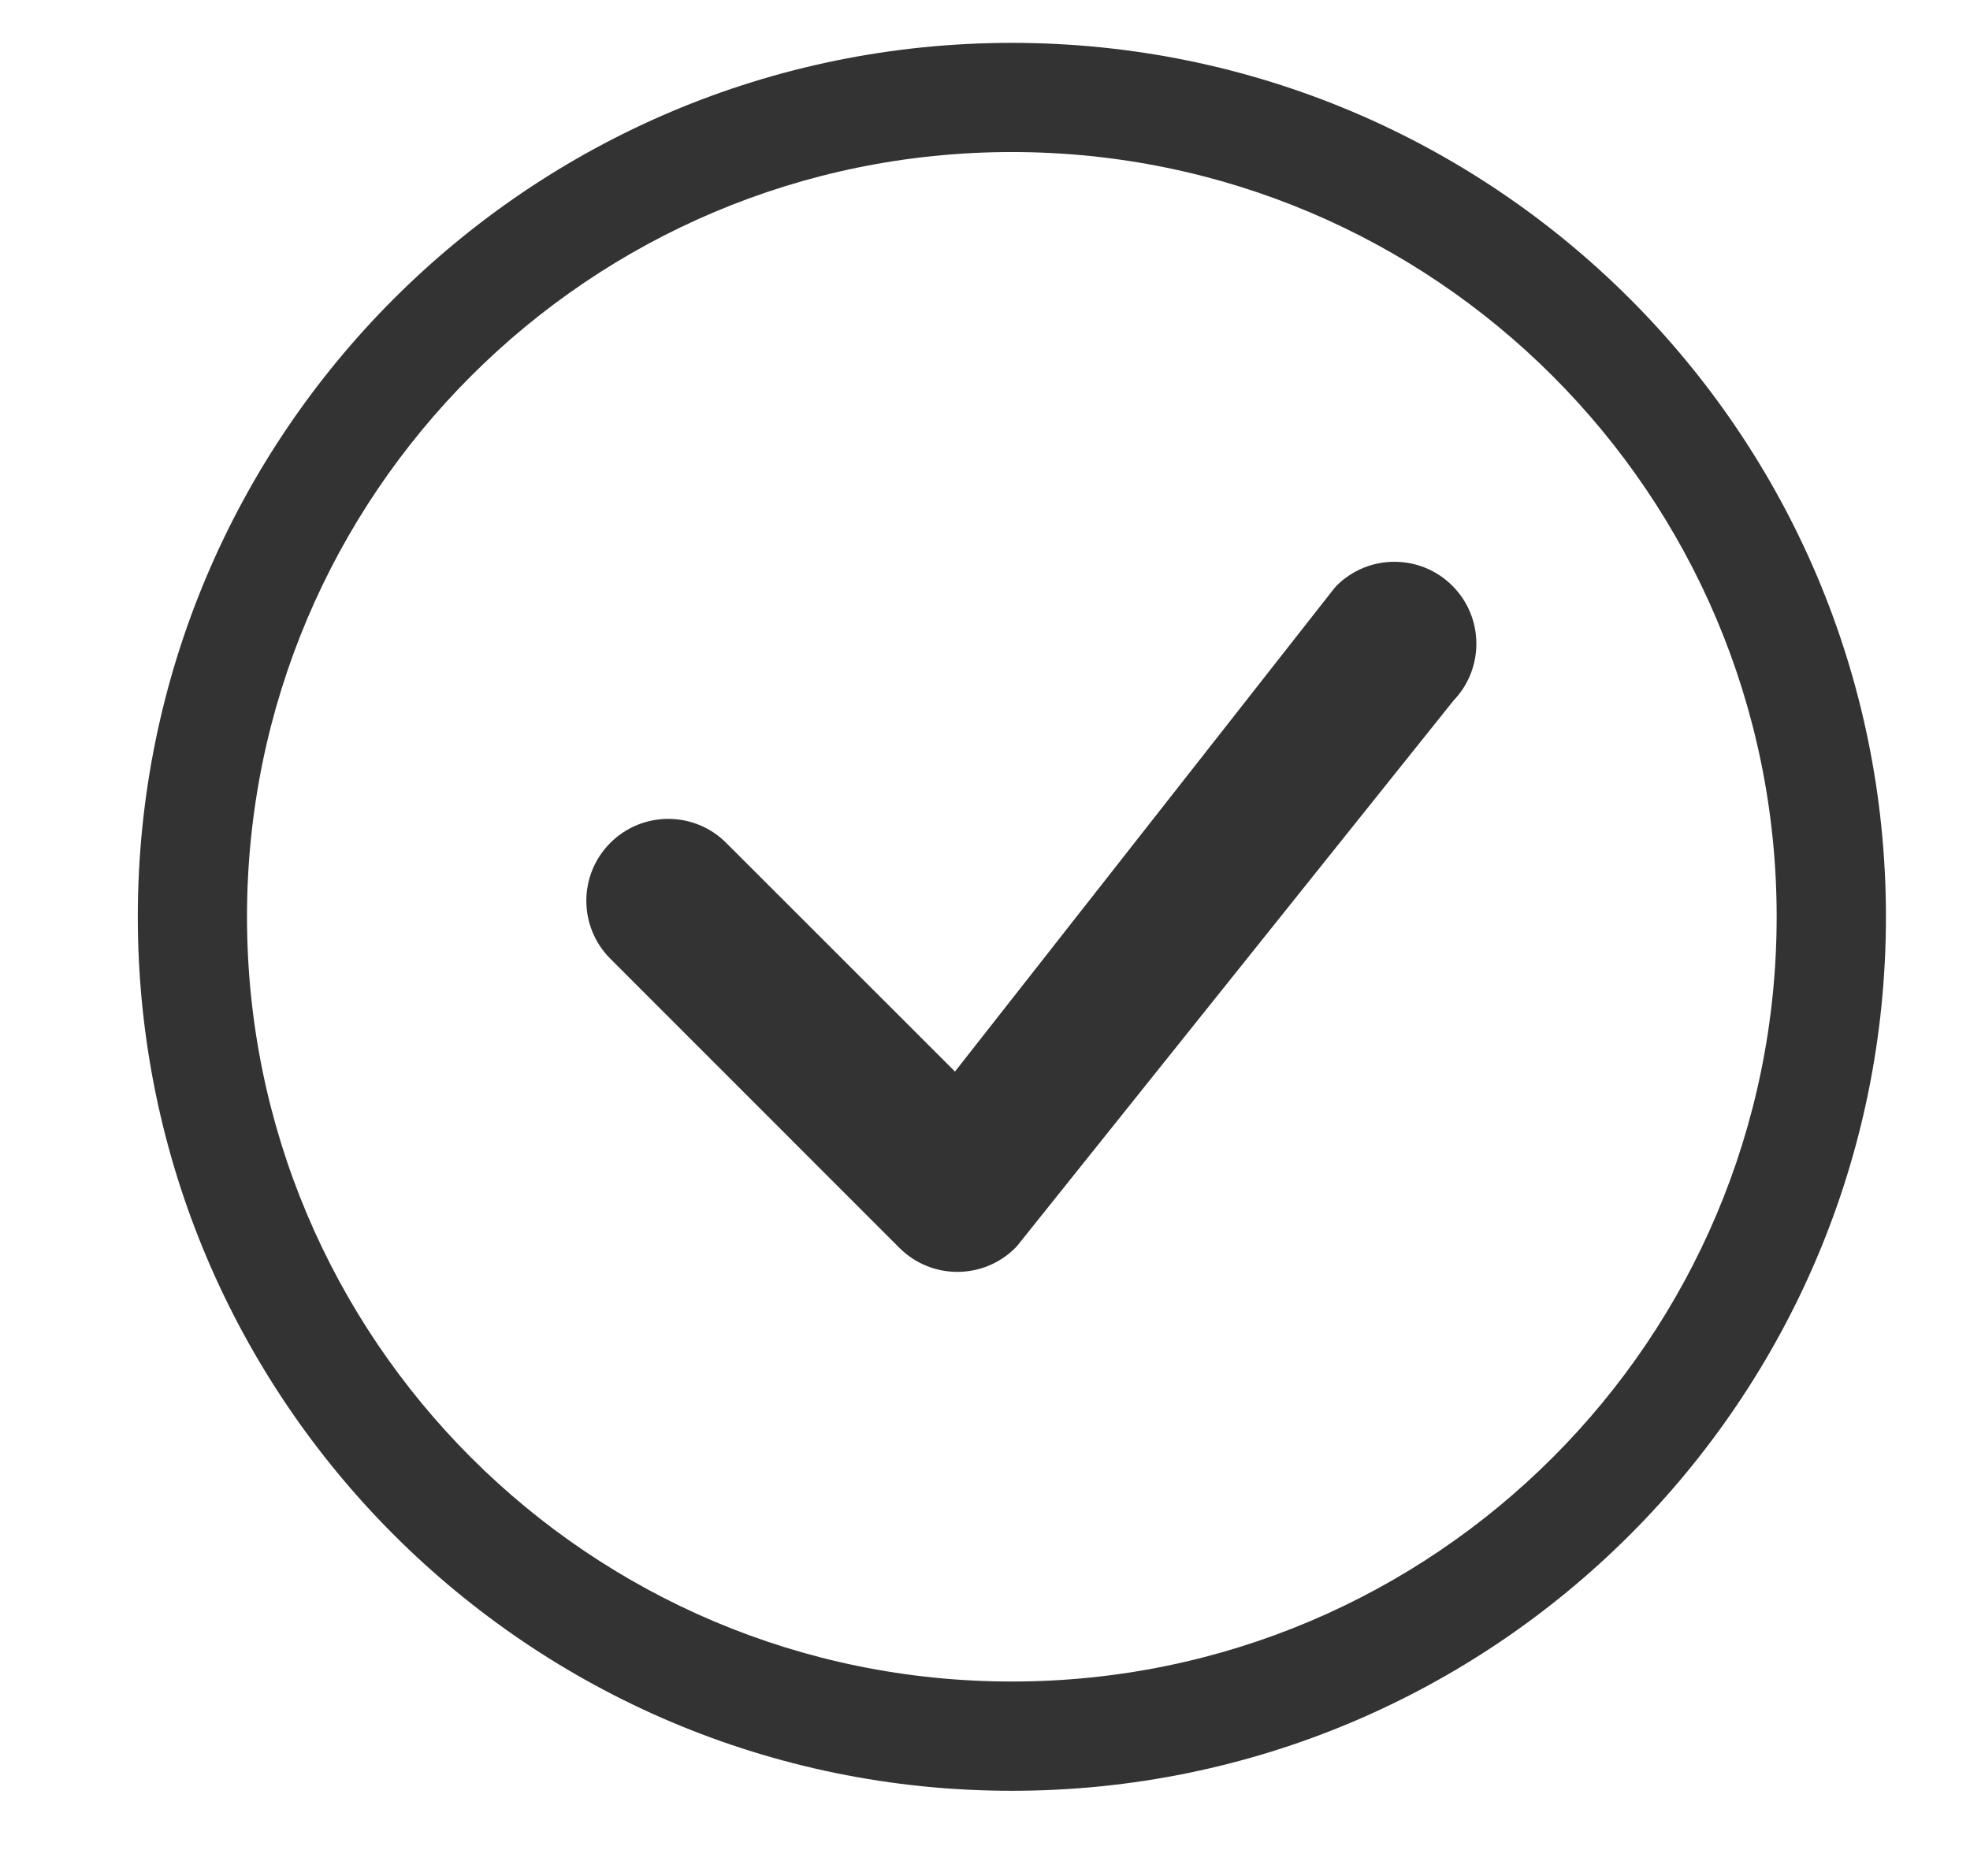 <svg width="21" height="20" viewBox="0 0 21 20" fill="none" xmlns="http://www.w3.org/2000/svg">
<path d="M10.786 17.927C6.284 17.927 2.633 14.277 2.633 9.774C2.633 5.271 6.284 1.621 10.786 1.621C15.289 1.621 18.939 5.271 18.939 9.774C18.939 14.277 15.289 17.927 10.786 17.927ZM10.786 19.092C15.932 19.092 20.104 14.92 20.104 9.774C20.104 4.628 15.932 0.457 10.786 0.457C5.64 0.457 1.469 4.628 1.469 9.774C1.469 14.92 5.64 19.092 10.786 19.092Z" fill="#333333"/>
<path d="M14.247 6.245C14.239 6.253 14.231 6.262 14.224 6.271L10.18 11.424L7.741 8.986C7.4 8.645 6.847 8.645 6.506 8.986C6.165 9.327 6.165 9.88 6.506 10.221L9.588 13.304C9.929 13.645 10.482 13.645 10.823 13.304C10.831 13.296 10.838 13.288 10.845 13.28L15.495 7.468C15.823 7.126 15.819 6.582 15.482 6.245C15.141 5.904 14.588 5.904 14.247 6.245Z" fill="#333333"/>
</svg>
